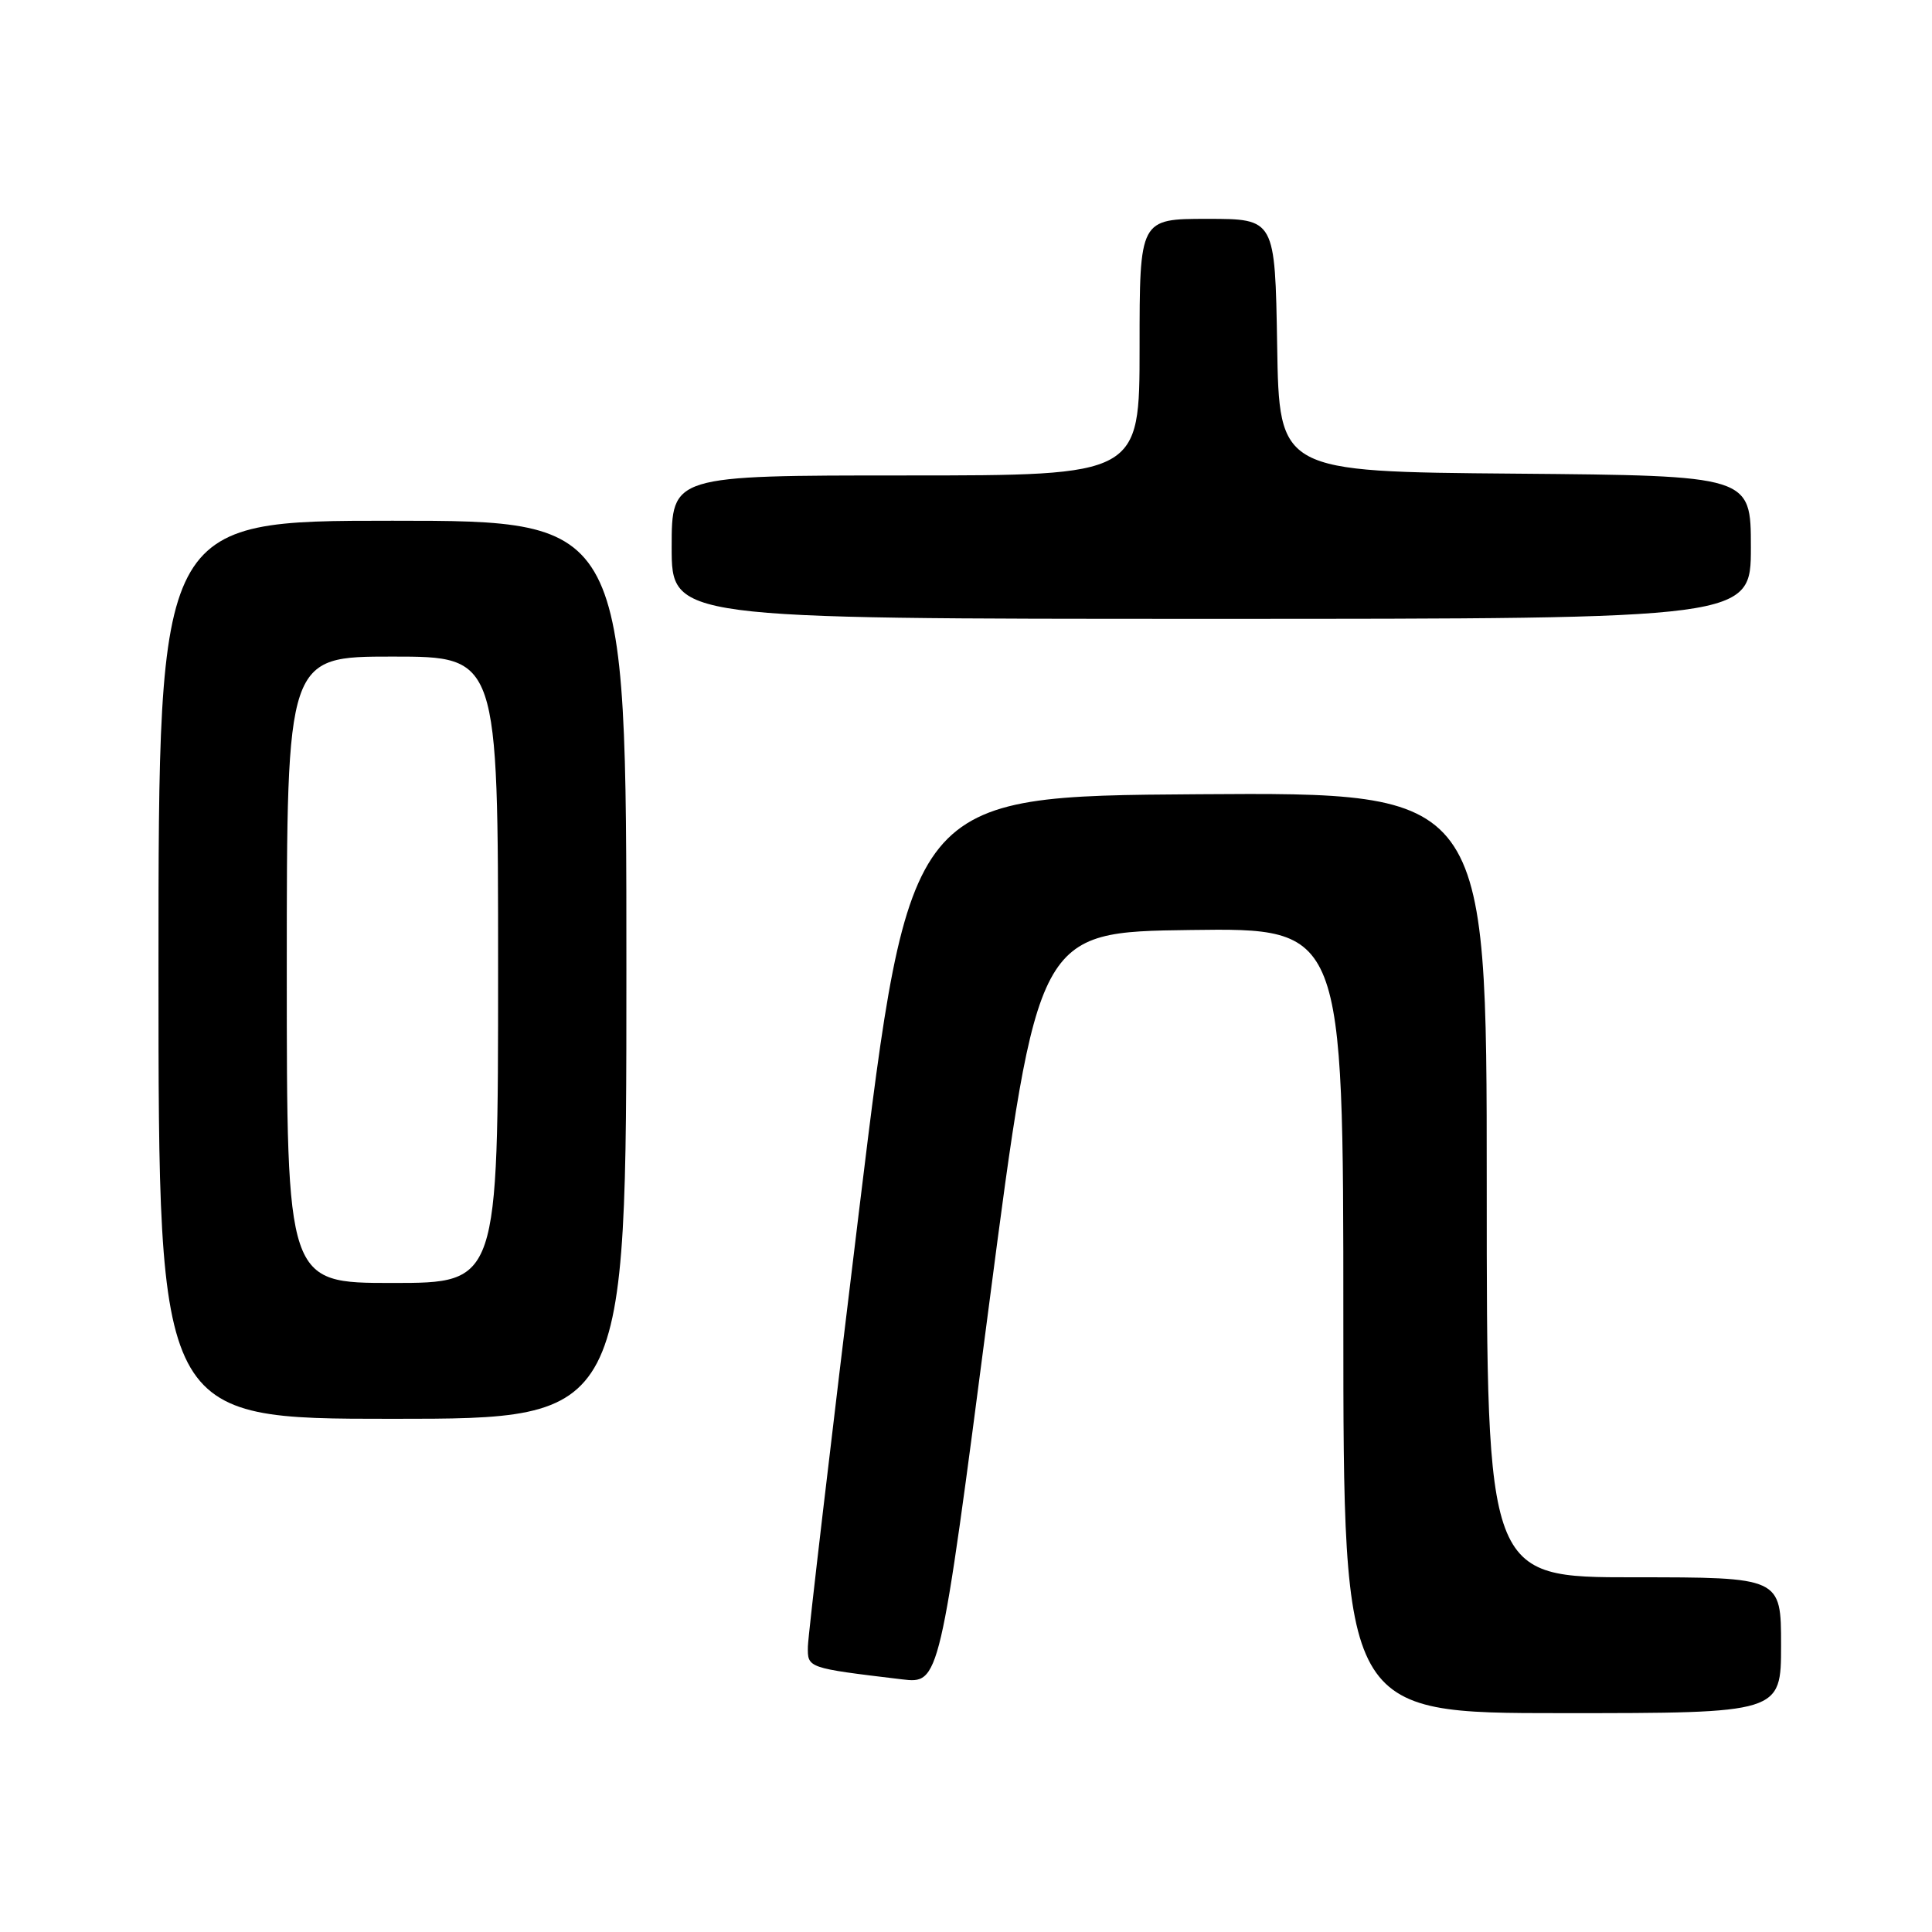 <?xml version="1.0" encoding="UTF-8" standalone="no"?>
<!DOCTYPE svg PUBLIC "-//W3C//DTD SVG 1.1//EN" "http://www.w3.org/Graphics/SVG/1.1/DTD/svg11.dtd" >
<svg xmlns="http://www.w3.org/2000/svg" xmlns:xlink="http://www.w3.org/1999/xlink" version="1.1" viewBox="0 0 256 256">
 <g >
 <path fill="currentColor"
d=" M 236.00 218.00 C 236.00 209.00 236.00 209.00 216.50 209.00 C 197.00 209.00 197.00 209.00 197.00 156.99 C 197.00 104.98 197.00 104.98 158.76 105.24 C 120.53 105.50 120.53 105.50 113.82 160.50 C 110.13 190.75 107.08 216.70 107.05 218.16 C 107.00 221.03 106.92 221.01 119.50 222.52 C 124.51 223.12 124.51 223.12 131.00 173.31 C 137.50 123.50 137.50 123.50 157.75 123.23 C 178.00 122.96 178.00 122.96 178.00 174.98 C 178.00 227.00 178.00 227.00 207.00 227.00 C 236.00 227.00 236.00 227.00 236.00 218.00 Z  M 83.00 128.50 C 83.00 69.00 83.00 69.00 52.00 69.00 C 21.00 69.00 21.00 69.00 21.00 128.50 C 21.00 188.00 21.00 188.00 52.00 188.00 C 83.00 188.00 83.00 188.00 83.00 128.50 Z  M 232.00 72.51 C 232.00 63.03 232.00 63.03 200.75 62.76 C 169.50 62.50 169.50 62.50 169.23 45.75 C 168.95 29.00 168.95 29.00 159.98 29.00 C 151.00 29.00 151.00 29.00 151.00 46.00 C 151.00 63.00 151.00 63.00 120.00 63.00 C 89.00 63.00 89.00 63.00 89.00 72.50 C 89.00 82.00 89.00 82.00 160.50 82.00 C 232.00 82.00 232.00 82.00 232.00 72.51 Z  M 38.00 128.50 C 38.00 87.00 38.00 87.00 52.00 87.00 C 66.00 87.00 66.00 87.00 66.00 128.50 C 66.00 170.00 66.00 170.00 52.00 170.00 C 38.00 170.00 38.00 170.00 38.00 128.50 Z "/>
</g>
</svg>